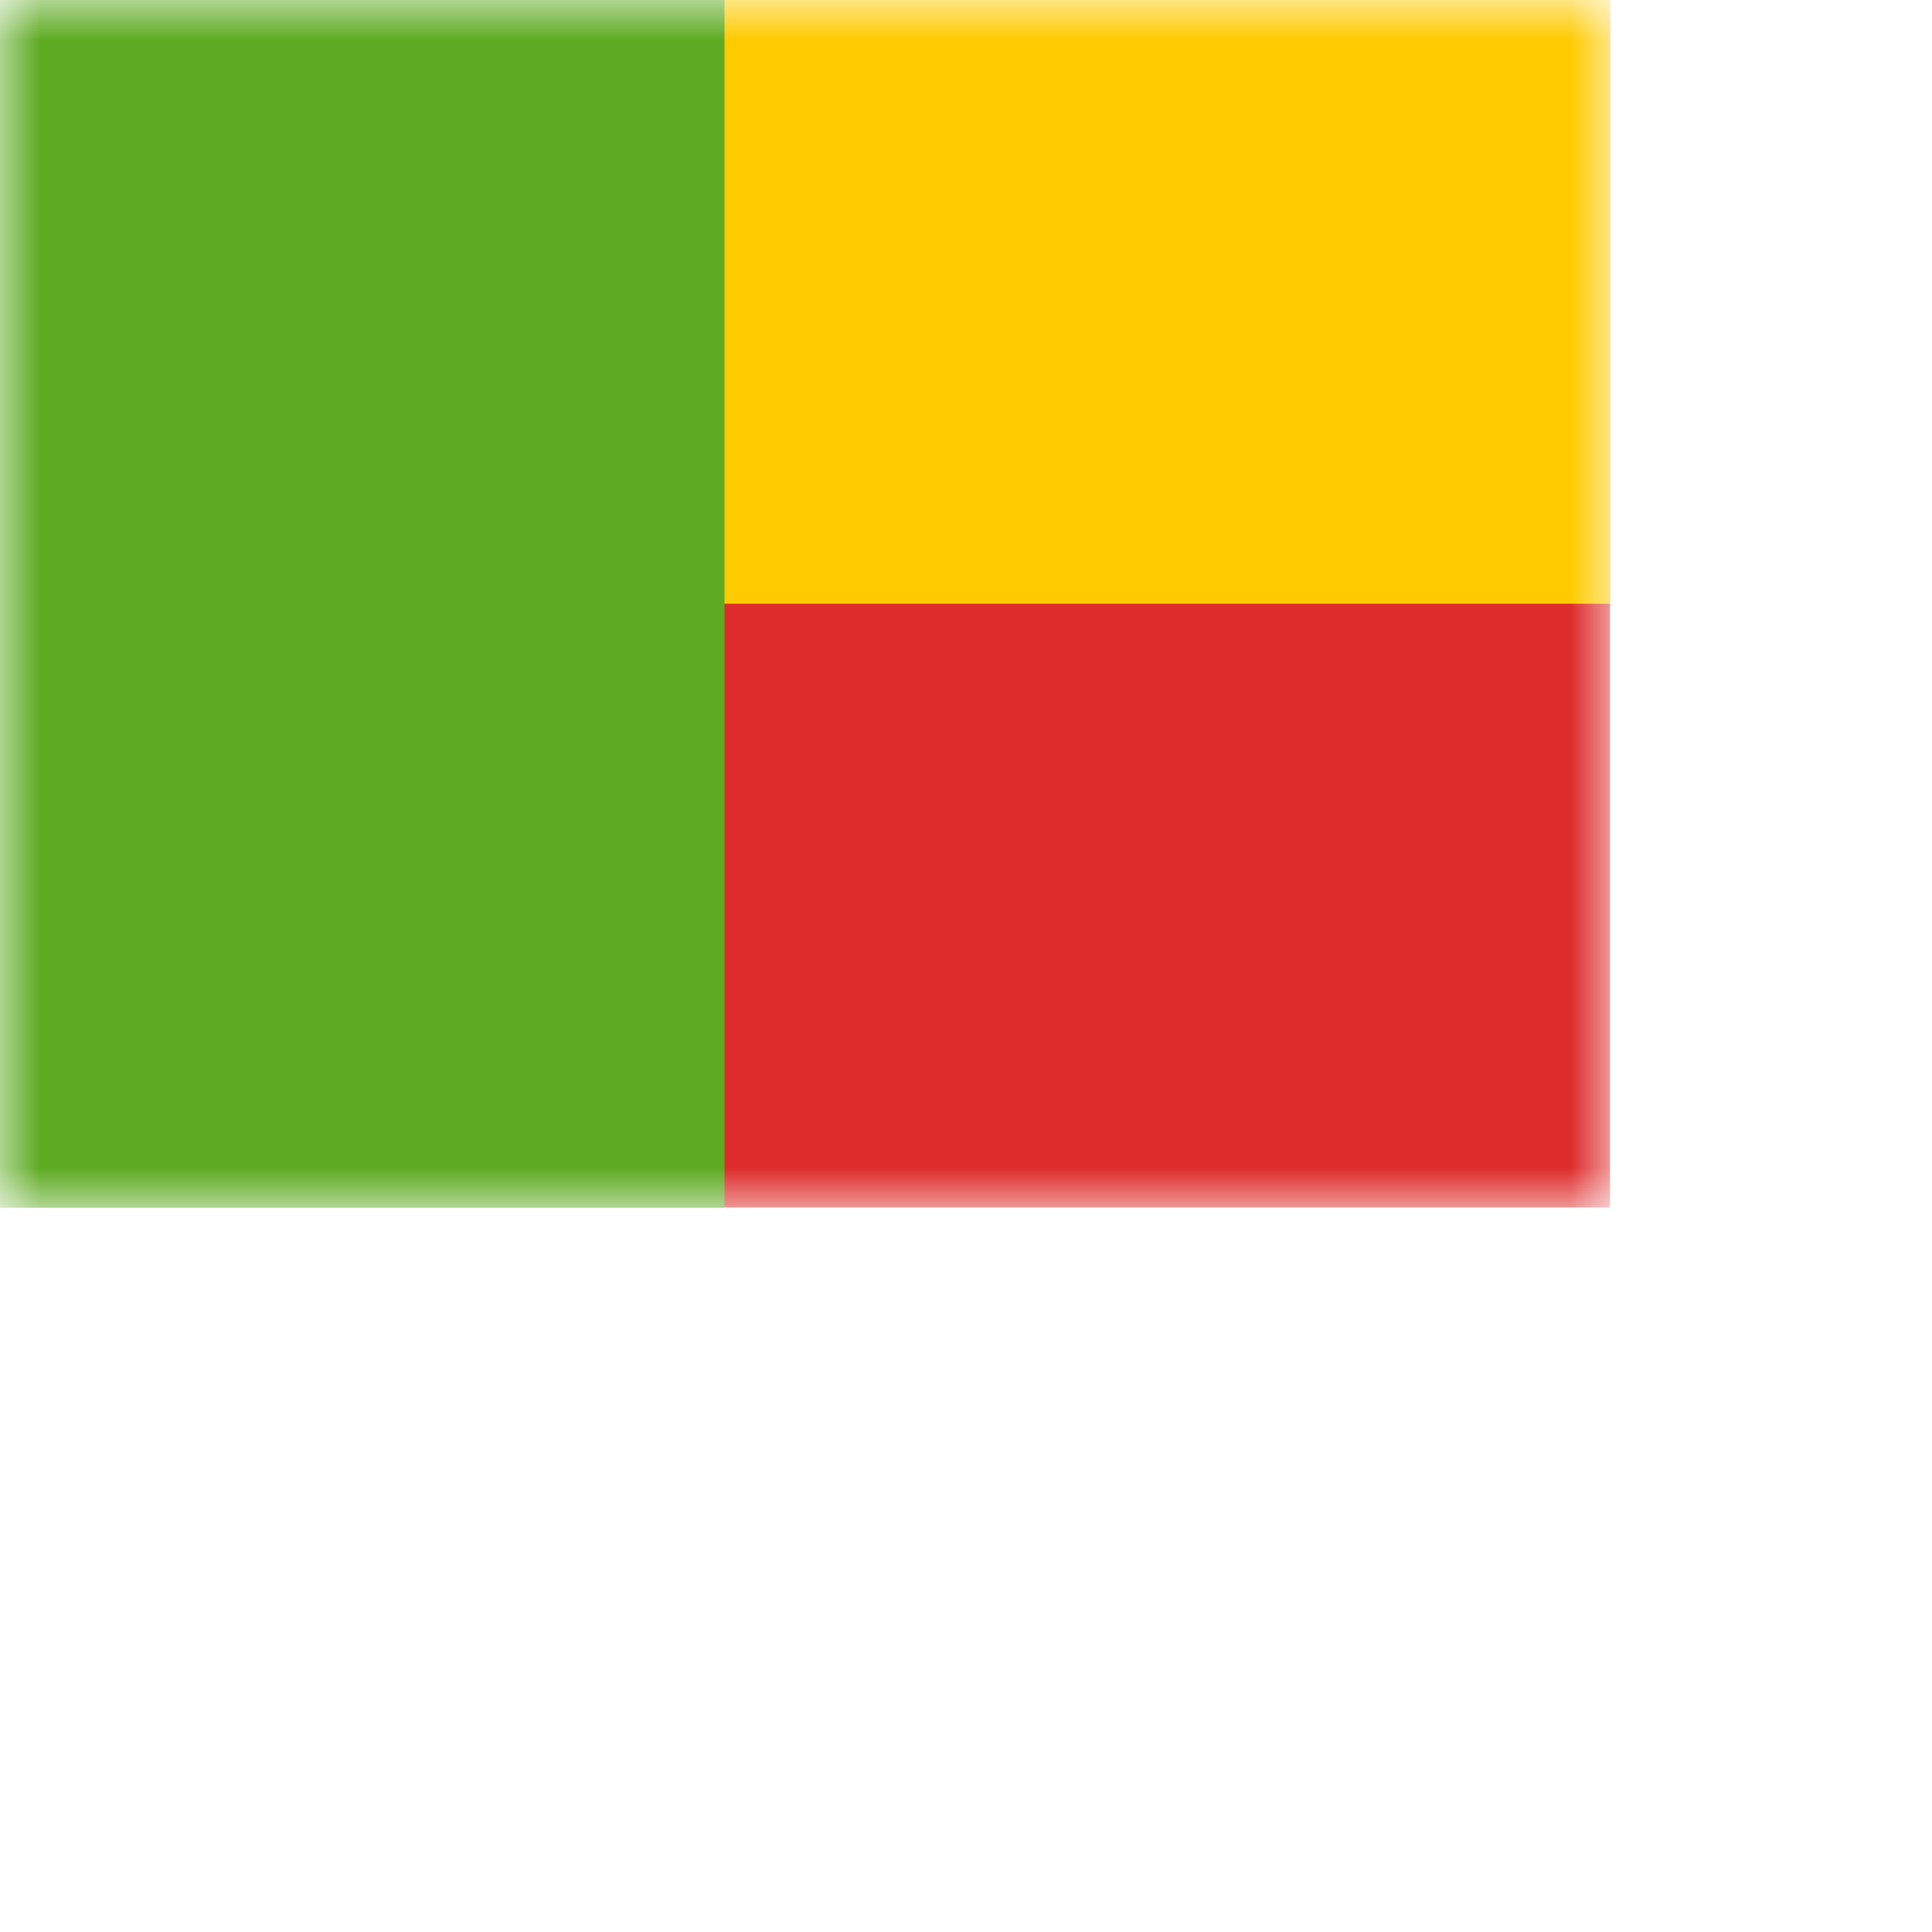 <svg width="24" height="24" viewbox="0 0 20 15" fill="none" xmlns="http://www.w3.org/2000/svg">
  <mask id="a" maskUnits="userSpaceOnUse" x="0" y="0" width="20" height="15">
    <path fill="#fff" d="M0 0h20v15H0z"/>
  </mask>
  <g mask="url(#a)">
    <path fill-rule="evenodd" clip-rule="evenodd" d="M0 0h20v15H0V0z" fill="#DD2C2B"/>
    <path fill-rule="evenodd" clip-rule="evenodd" d="M0 0v7.5h20V0H0z" fill="#FECA00"/>
    <path fill="#5EAA22" d="M0 0h9v15H0z"/>
  </g>
</svg>
